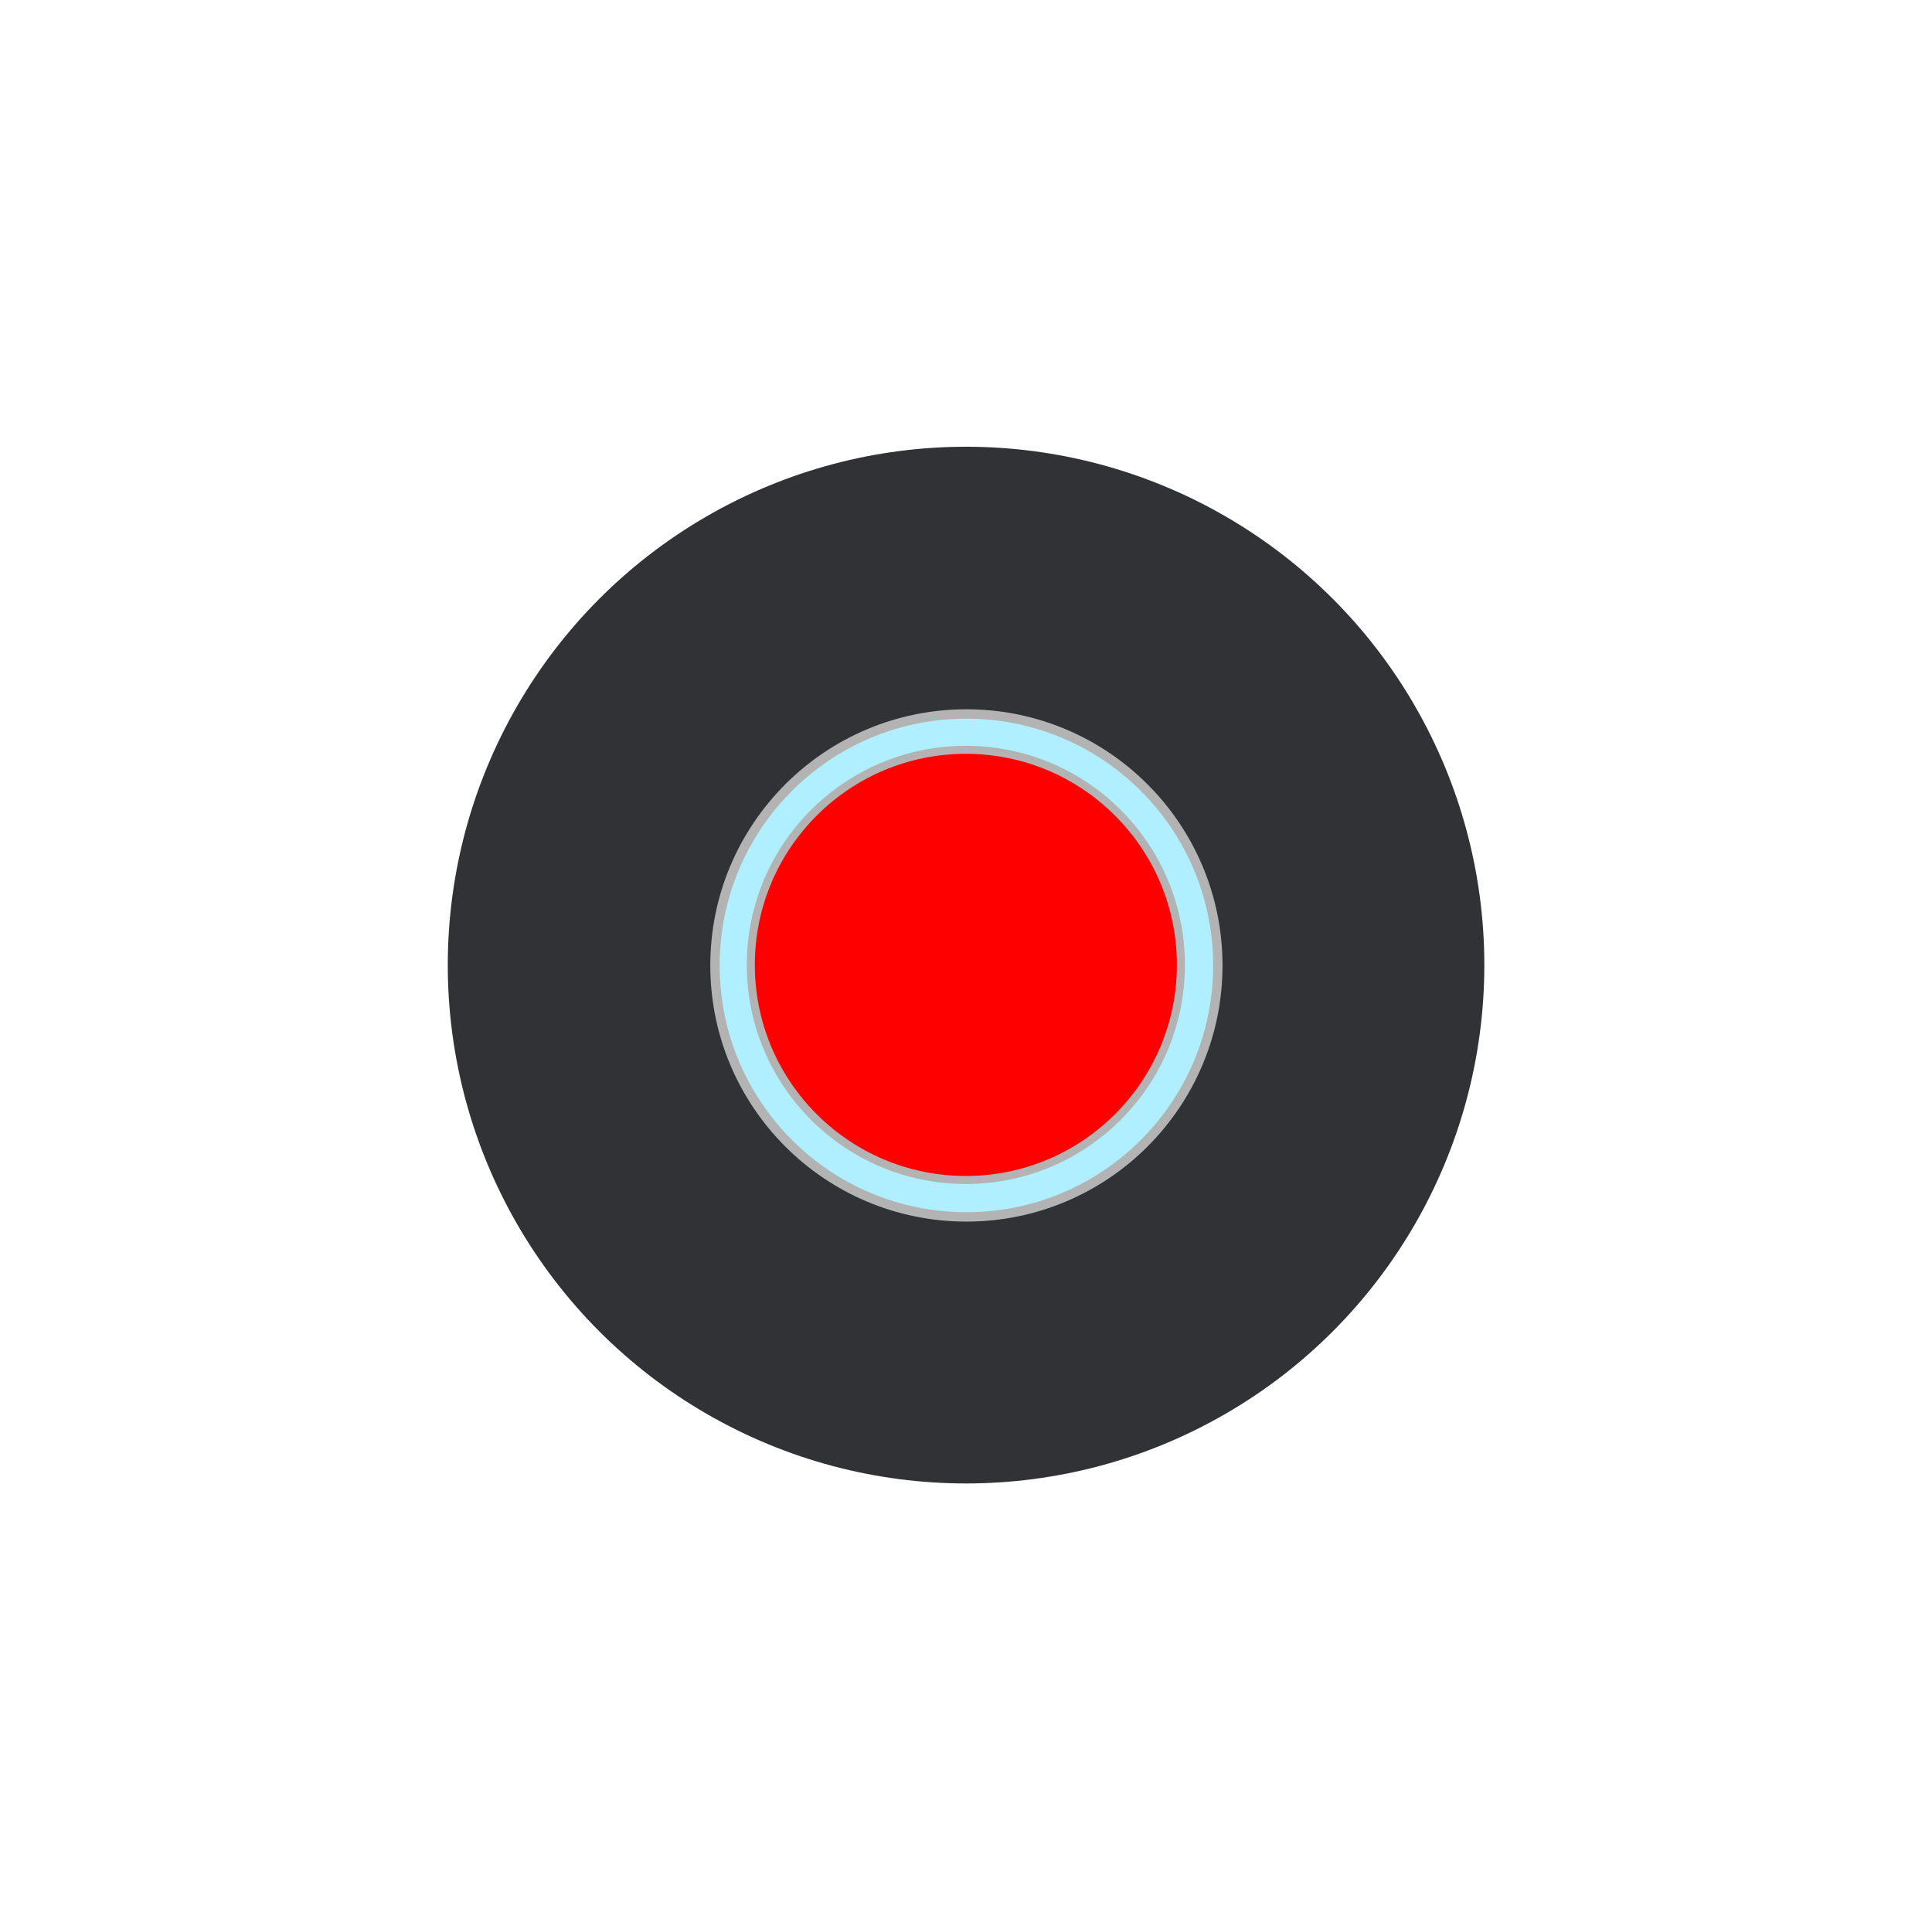 <?xml version="1.0" encoding="UTF-8" standalone="no"?>
<!-- Created with Inkscape (http://www.inkscape.org/) -->

<svg
   xmlns:dc="http://purl.org/dc/elements/1.1/"
   xmlns:cc="http://creativecommons.org/ns#"
   xmlns:rdf="http://www.w3.org/1999/02/22-rdf-syntax-ns#"
   xmlns:svg="http://www.w3.org/2000/svg"
   xmlns="http://www.w3.org/2000/svg"
   xmlns:sodipodi="http://sodipodi.sourceforge.net/DTD/sodipodi-0.dtd"
   xmlns:inkscape="http://www.inkscape.org/namespaces/inkscape"
   version="1.1"
   id="svg2"
   width="918.4"
   height="917.333"
   viewBox="0 0 918.4 917.333"
   sodipodi:docname="reactorRoomCore.svg"
   inkscape:version="0.92.3 (2405546, 2018-03-11)"
   inkscape:export-filename="C:\Programming\Online\GitHub\BellEngine\Game\assets\textures\SVG\reactor2.png"
   inkscape:export-xdpi="90"
   inkscape:export-ydpi="90">
  <defs
     id="defs6">
    <filter
       inkscape:collect="always"
       style="color-interpolation-filters:sRGB"
       id="filter1302"
       x="-0.239"
       width="1.478"
       y="-0.239"
       height="1.478">
      <feGaussianBlur
         inkscape:collect="always"
         stdDeviation="19.587"
         id="feGaussianBlur1304" />
    </filter>
    <filter
       inkscape:collect="always"
       style="color-interpolation-filters:sRGB"
       id="filter2014"
       x="-0.097"
       width="1.194"
       y="-0.097"
       height="1.194">
      <feGaussianBlur
         inkscape:collect="always"
         stdDeviation="4.967"
         id="feGaussianBlur2016" />
    </filter>
    <filter
       inkscape:collect="always"
       style="color-interpolation-filters:sRGB"
       id="filter1491"
       x="-0.241"
       width="1.482"
       y="-0.241"
       height="1.482">
      <feGaussianBlur
         inkscape:collect="always"
         stdDeviation="12.326"
         id="feGaussianBlur1493" />
    </filter>
  </defs>
  <sodipodi:namedview
     pagecolor="#ffffff"
     bordercolor="#666666"
     borderopacity="1"
     objecttolerance="10"
     gridtolerance="10"
     guidetolerance="10"
     inkscape:pageopacity="0"
     inkscape:pageshadow="2"
     inkscape:window-width="1920"
     inkscape:window-height="1017"
     id="namedview4"
     showgrid="false"
     inkscape:zoom="0.72766223"
     inkscape:cx="183.32044"
     inkscape:cy="520.00662"
     inkscape:window-x="-8"
     inkscape:window-y="-8"
     inkscape:window-maximized="1"
     inkscape:current-layer="svg2" />
  <circle
     style="opacity:1;fill:#313236;fill-opacity:1;stroke:none;stroke-width:3.673;stroke-miterlimit:4;stroke-dasharray:none;filter:url(#filter1302)"
     id="path866-6"
     cx="459.2"
     cy="458.667"
     r="98.429"
     transform="matrix(2.503,0,0,2.503,-690.15,-689.348)" />
  <circle
     style="opacity:1;fill:#b0efff;fill-opacity:1;stroke:#b3b3b3;stroke-width:2.288;stroke-miterlimit:4;stroke-dasharray:none;filter:url(#filter1491)"
     id="path866-1"
     cx="459.2"
     cy="458.667"
     r="61.323"
     transform="matrix(1.949,0,0,1.949,-435.591,-435.085)" />
  <circle
     style="opacity:1;fill:#ff0000;fill-opacity:1;stroke:#b3b3b3;stroke-width:2.288;stroke-miterlimit:4;stroke-dasharray:none;filter:url(#filter2014)"
     id="path866"
     cx="459.2"
     cy="458.667"
     r="61.323"
     transform="matrix(1.667,0,0,1.667,-306.354,-305.998)" />
</svg>
